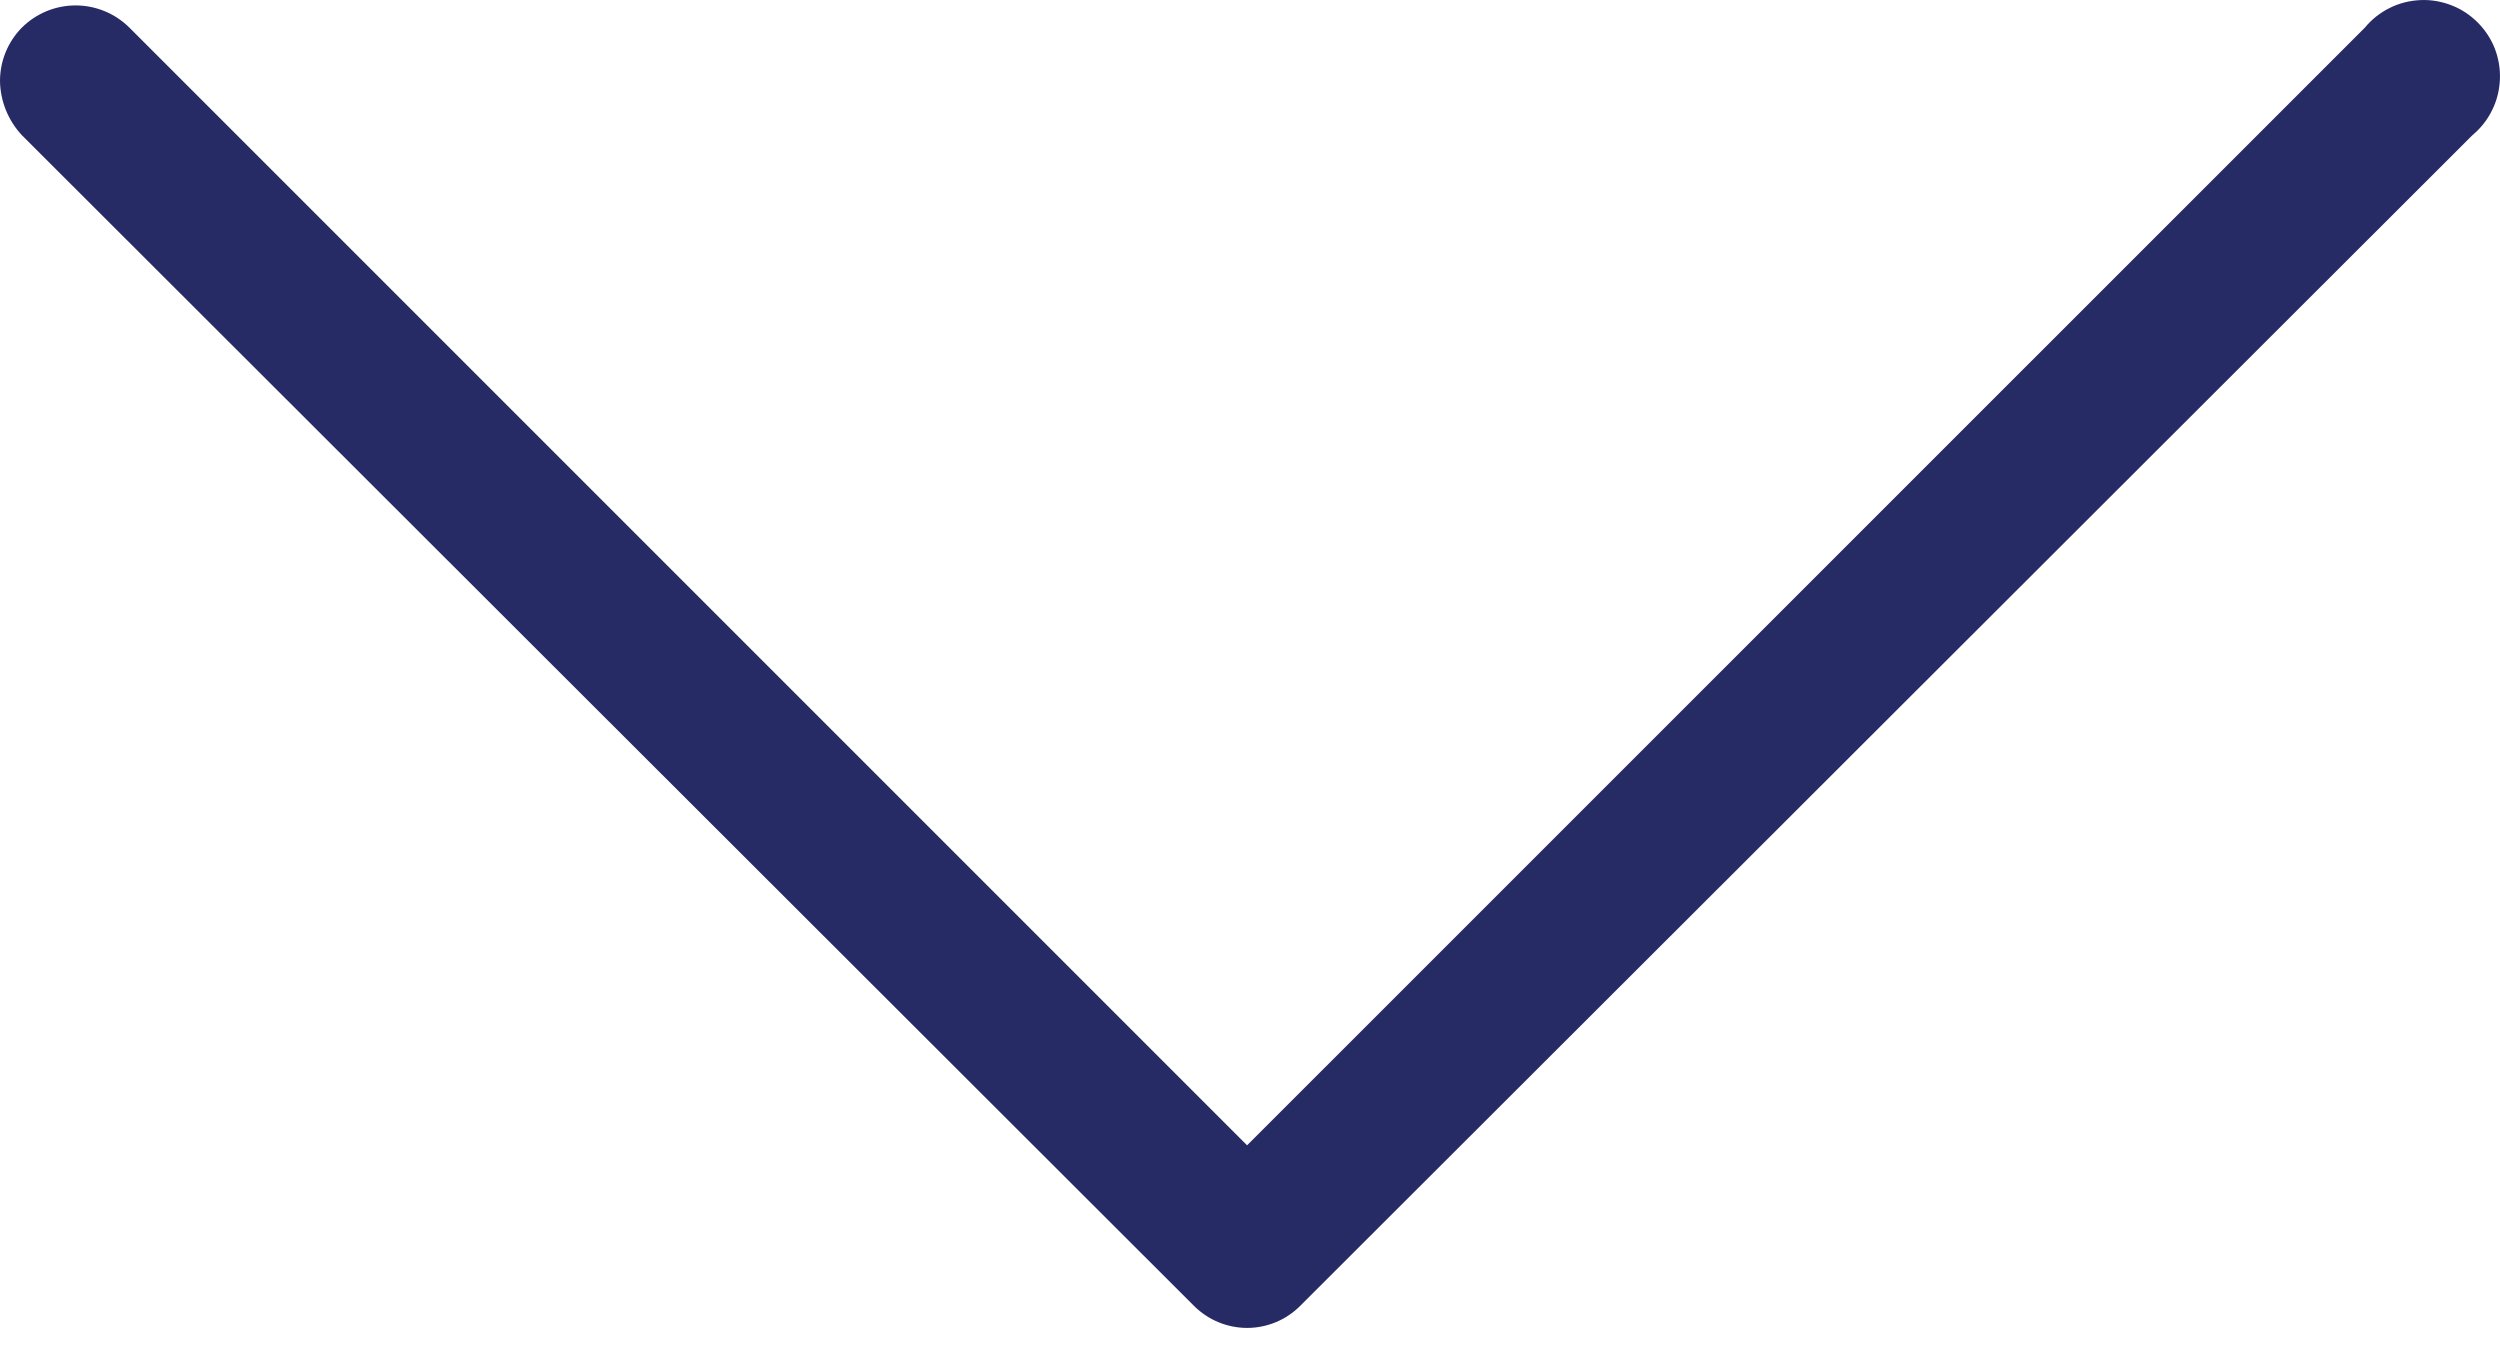 <svg width="24" height="13" viewBox="0 0 24 13" fill="none" xmlns="http://www.w3.org/2000/svg">
    <path d="M12.481 12.537L23.735 1.298C23.814 1.232 23.878 1.152 23.923 1.06C23.969 0.969 23.994 0.869 23.999 0.767C24.004 0.665 23.987 0.564 23.951 0.468C23.914 0.373 23.857 0.287 23.785 0.215C23.713 0.143 23.627 0.086 23.532 0.05C23.436 0.013 23.335 -0.004 23.233 0.001C23.131 0.006 23.031 0.031 22.94 0.077C22.849 0.122 22.768 0.186 22.703 0.265L11.972 10.995L1.242 0.265C1.105 0.129 0.919 0.052 0.726 0.052C0.532 0.052 0.347 0.129 0.21 0.265C0.076 0.401 0.001 0.583 -3.3821e-08 0.774C0.002 0.968 0.077 1.155 0.21 1.298L11.463 12.537C11.53 12.604 11.61 12.657 11.697 12.693C11.784 12.729 11.878 12.748 11.972 12.748C12.067 12.748 12.161 12.729 12.248 12.693C12.335 12.657 12.414 12.604 12.481 12.537Z" fill="#262A65"/>
</svg>
